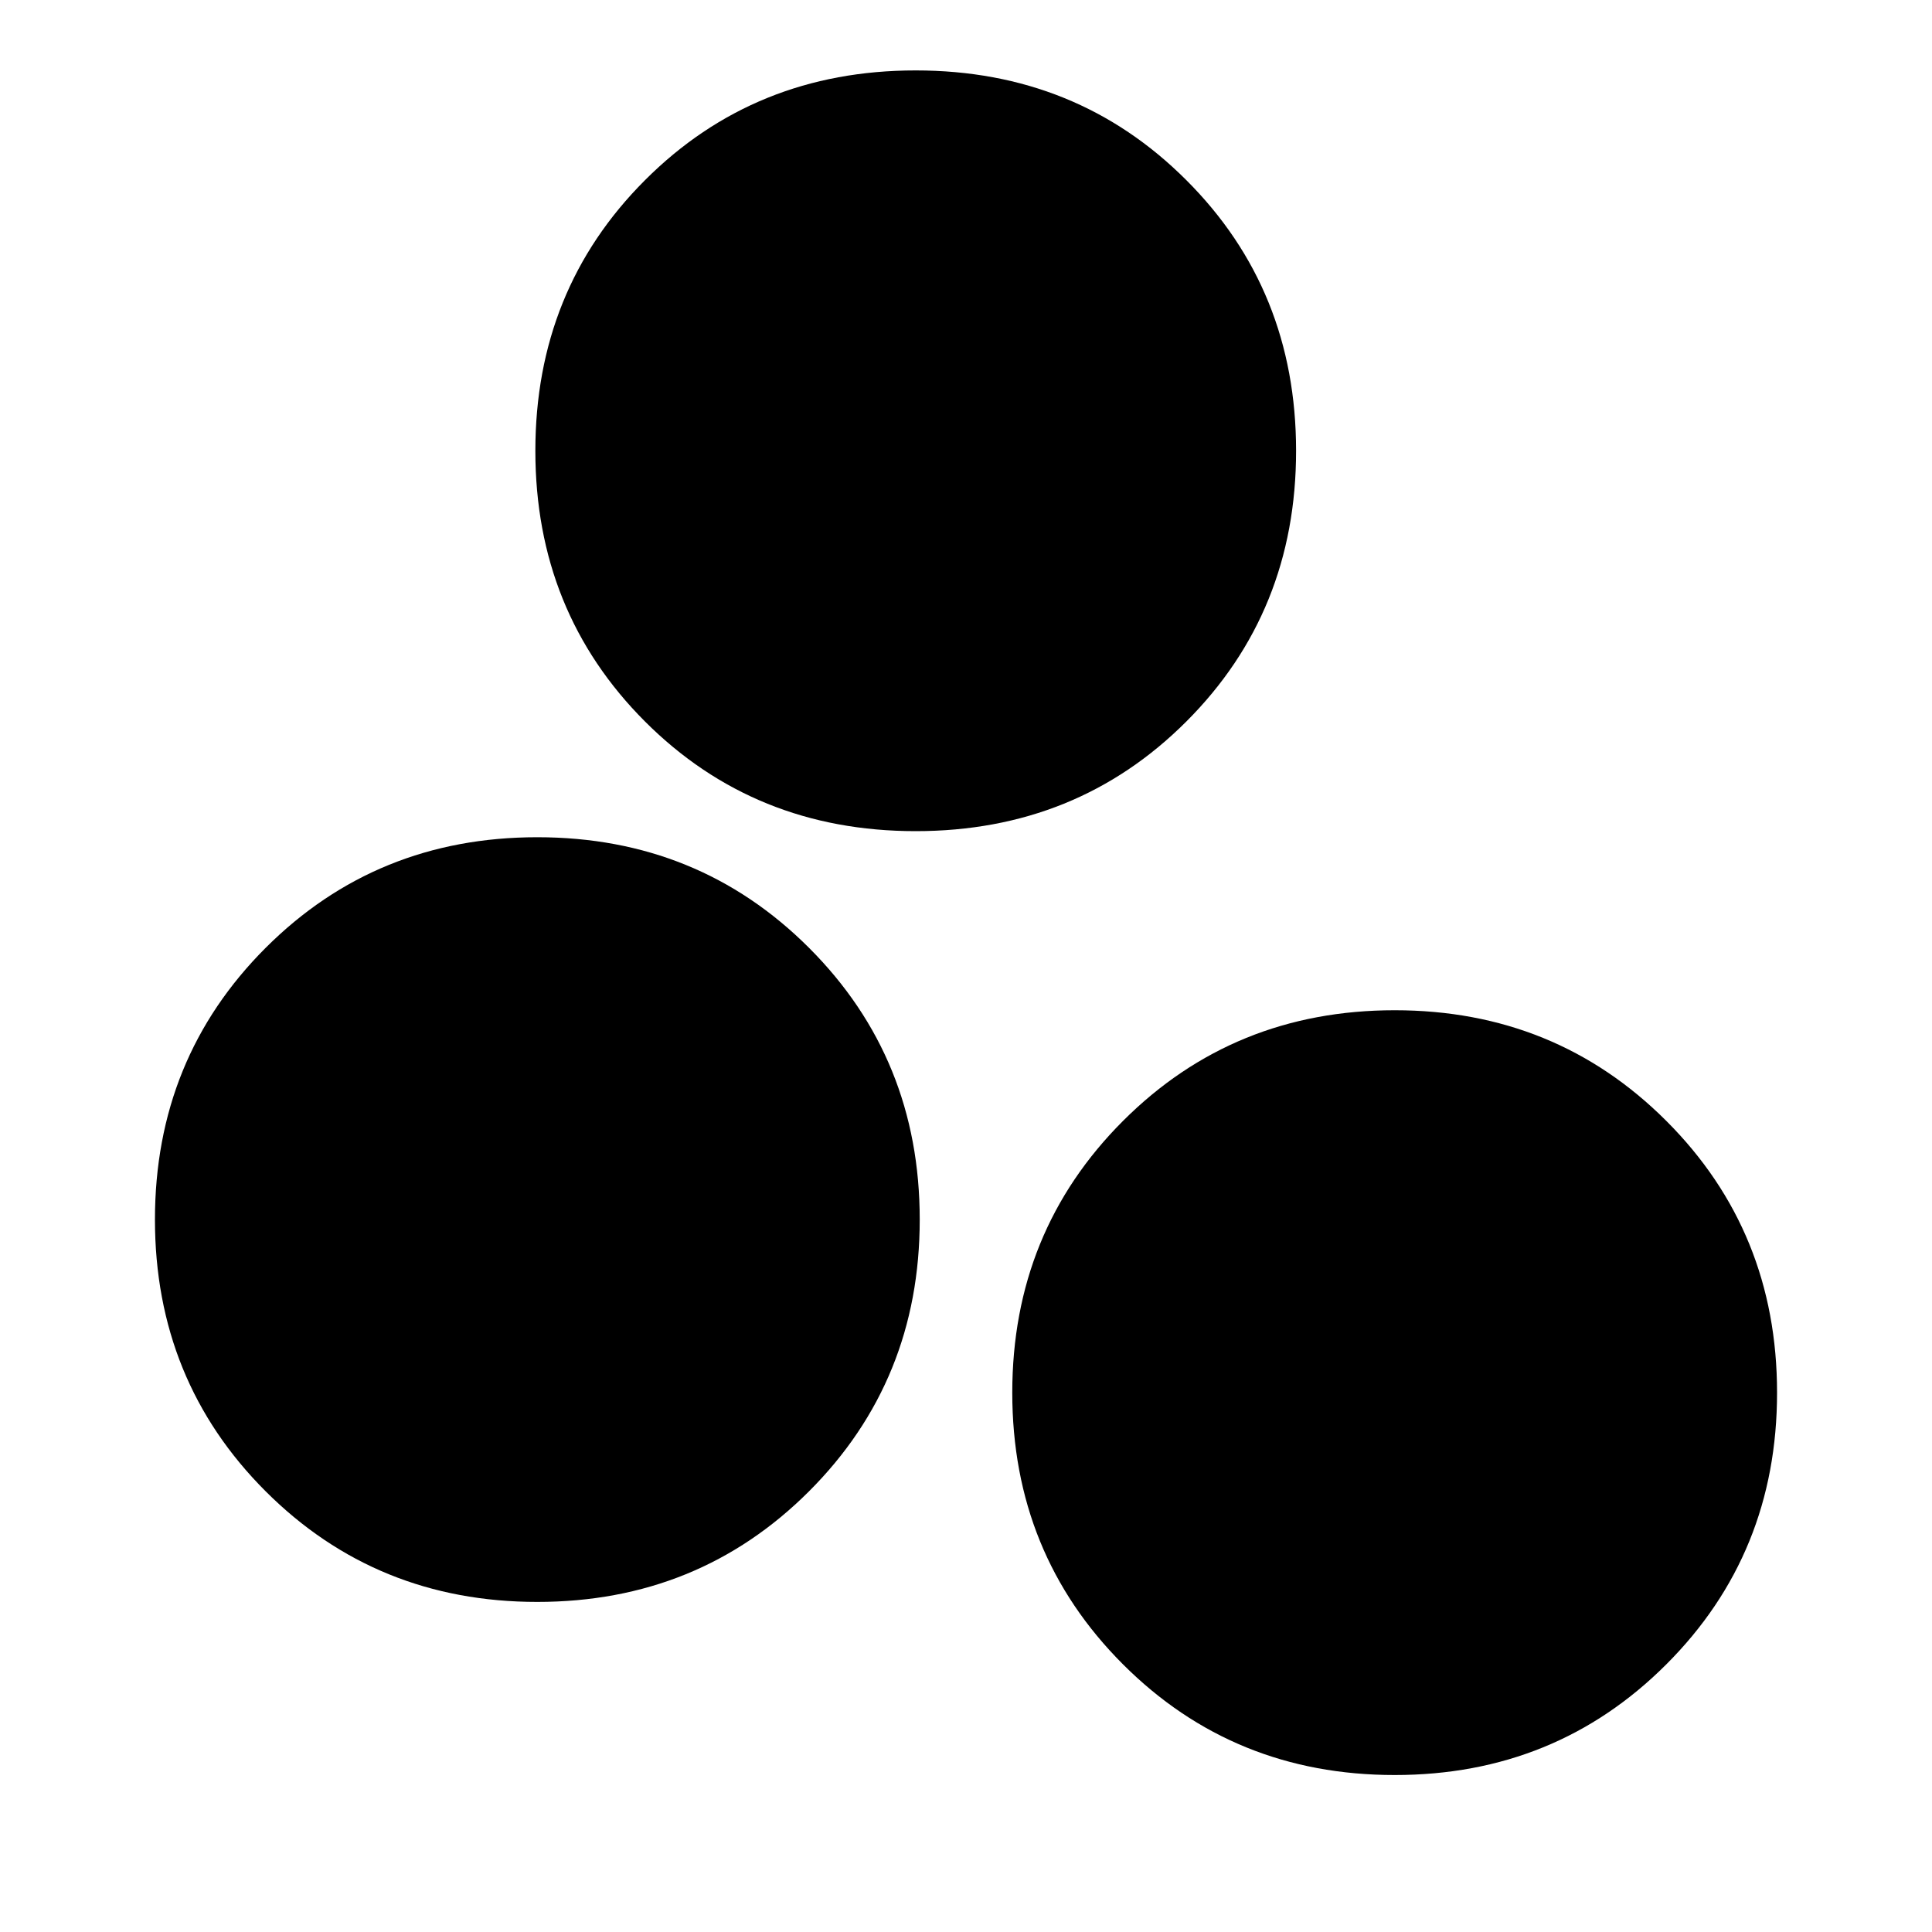 <svg xmlns="http://www.w3.org/2000/svg" height="20" width="20"><path d="M5.562 16.583q-1.666 0-2.812-1.145-1.146-1.146-1.146-2.813 0-1.667 1.146-2.813 1.146-1.145 2.812-1.145 1.667 0 2.813 1.145 1.146 1.146 1.146 2.813 0 1.667-1.146 2.813-1.146 1.145-2.813 1.145Zm3.917-7.979q-1.667 0-2.802-1.135-1.135-1.136-1.135-2.802 0-1.667 1.135-2.802Q7.812.729 9.479.729t2.802 1.136Q13.417 3 13.417 4.667q0 1.666-1.136 2.802-1.135 1.135-2.802 1.135Zm4.959 9.771q-1.667 0-2.813-1.146-1.146-1.146-1.146-2.812 0-1.667 1.146-2.813 1.146-1.146 2.813-1.146 1.666 0 2.812 1.146t1.146 2.813q0 1.666-1.146 2.812t-2.812 1.146Z"/></svg>